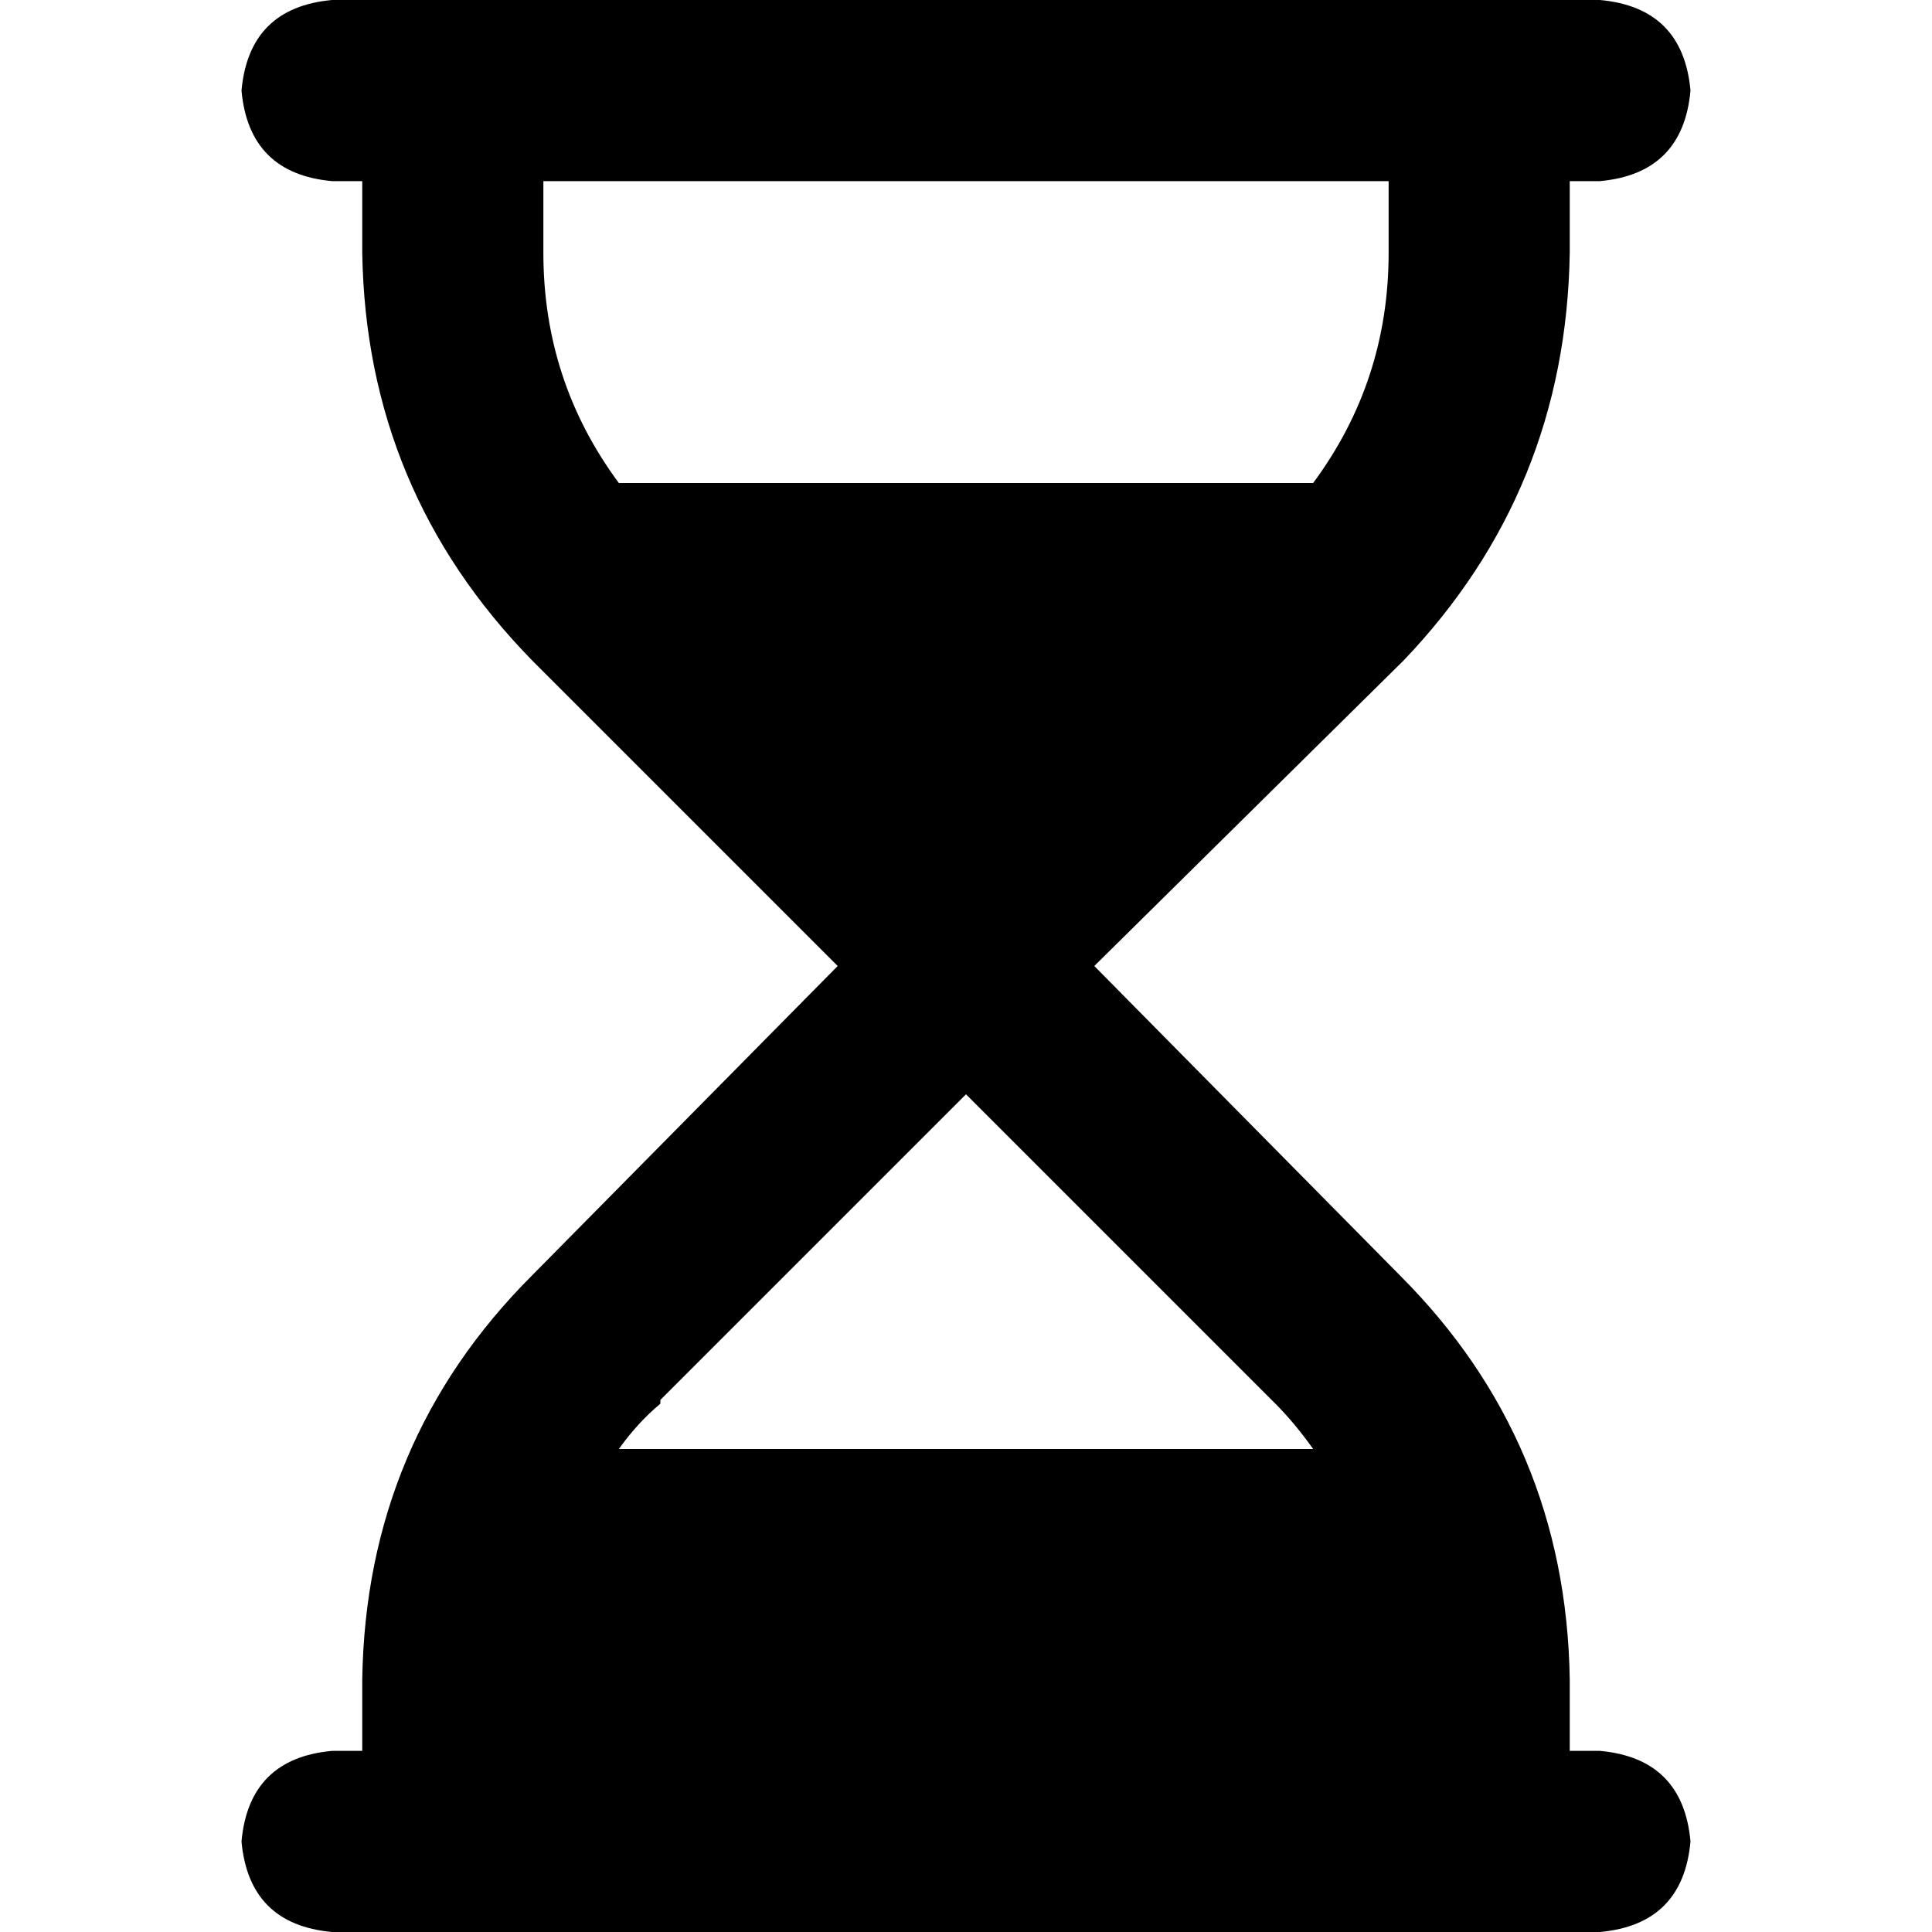 <svg xmlns="http://www.w3.org/2000/svg" viewBox="0 0 512 512">
  <path d="M 64 24 Q 66 2 88 0 L 424 0 Q 446 2 448 24 Q 446 46 424 48 L 416 48 L 416 67 Q 415 130 372 175 L 290 256 L 371 338 Q 415 382 416 445 L 416 464 L 424 464 Q 446 466 448 488 Q 446 510 424 512 L 88 512 Q 66 510 64 488 Q 66 466 88 464 L 96 464 L 96 445 Q 97 382 141 338 L 222 256 L 141 175 Q 97 130 96 67 L 96 48 L 88 48 Q 66 46 64 24 L 64 24 Z M 175 372 Q 169 377 164 384 L 348 384 Q 343 377 338 372 L 256 290 L 175 371 L 175 372 Z M 348 128 Q 368 101 368 67 L 368 48 L 144 48 L 144 67 Q 144 101 164 128 L 348 128 L 348 128 Z" />
</svg>